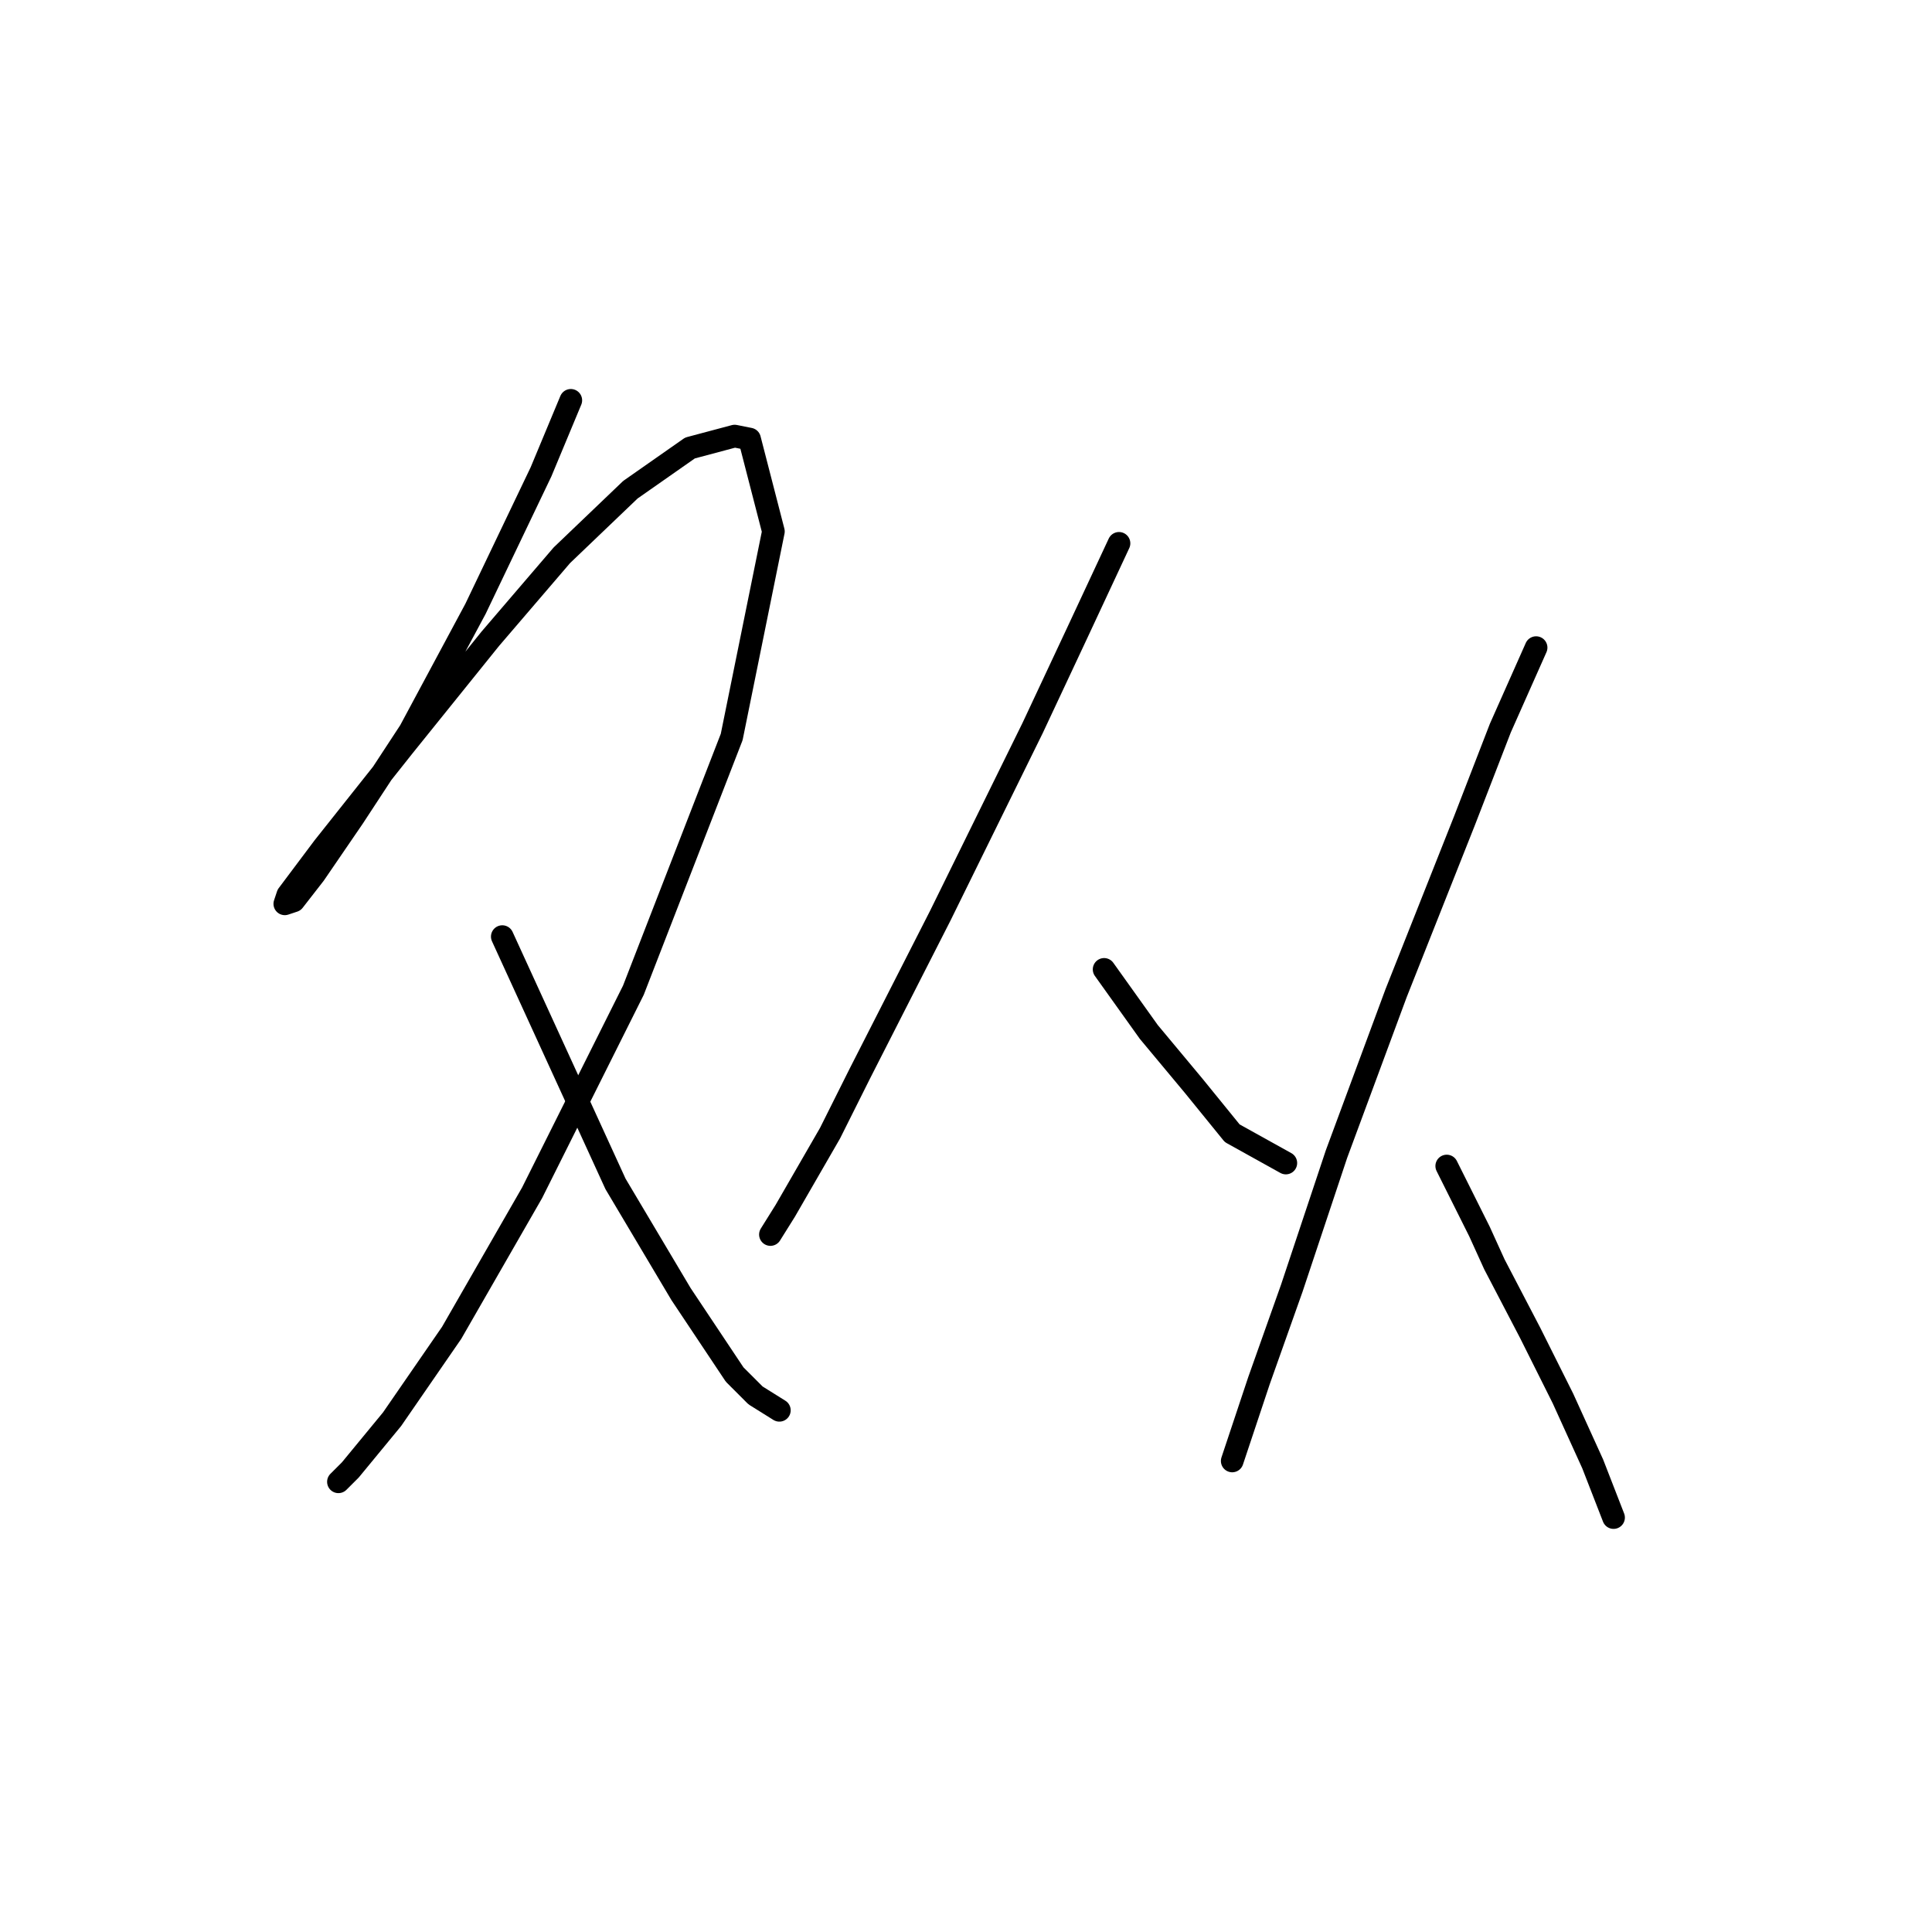 <?xml version="1.0" standalone="no"?>
    <svg width="256" height="256" xmlns="http://www.w3.org/2000/svg" version="1.1">
    <polyline stroke="black" stroke-width="3" stroke-linecap="round" fill="transparent" stroke-linejoin="round" points="75.636 53.046 71.688 62.521 63.003 80.68 54.318 96.866 46.817 108.314 41.685 115.815 38.922 119.368 37.738 119.763 38.132 118.578 42.87 112.262 53.528 98.84 64.977 84.628 74.451 73.574 83.531 64.889 91.427 59.362 97.348 57.783 99.322 58.178 102.48 70.416 96.953 97.655 83.926 131.211 70.504 158.055 59.845 176.61 51.949 188.058 46.423 194.769 44.843 196.348 44.843 196.348 " />
        <polyline stroke="black" stroke-width="3" stroke-linecap="round" fill="transparent" stroke-linejoin="round" points="66.556 124.105 81.557 156.871 90.242 171.478 97.348 182.137 100.112 184.9 103.27 186.874 103.27 186.874 " />
        <polyline stroke="black" stroke-width="3" stroke-linecap="round" fill="transparent" stroke-linejoin="round" points="148.274 71.995 142.747 83.838 136.825 96.471 124.587 121.342 113.929 142.265 109.981 150.16 104.059 160.424 102.085 163.582 102.085 163.582 " />
        <polyline stroke="black" stroke-width="3" stroke-linecap="round" fill="transparent" stroke-linejoin="round" points="146.3 128.448 152.221 136.738 158.143 143.844 163.275 150.16 170.381 154.108 170.381 154.108 " />
        <polyline stroke="black" stroke-width="3" stroke-linecap="round" fill="transparent" stroke-linejoin="round" points="203.542 85.812 198.805 96.471 194.067 108.709 184.988 131.606 177.092 152.923 171.171 170.688 166.828 182.926 164.065 191.216 163.275 193.585 163.275 193.585 " />
        <polyline stroke="black" stroke-width="3" stroke-linecap="round" fill="transparent" stroke-linejoin="round" points="191.699 154.503 193.673 158.45 196.041 163.188 198.015 167.53 202.752 176.61 207.095 185.295 211.043 193.98 213.806 201.086 213.806 201.086 " />
        </svg>